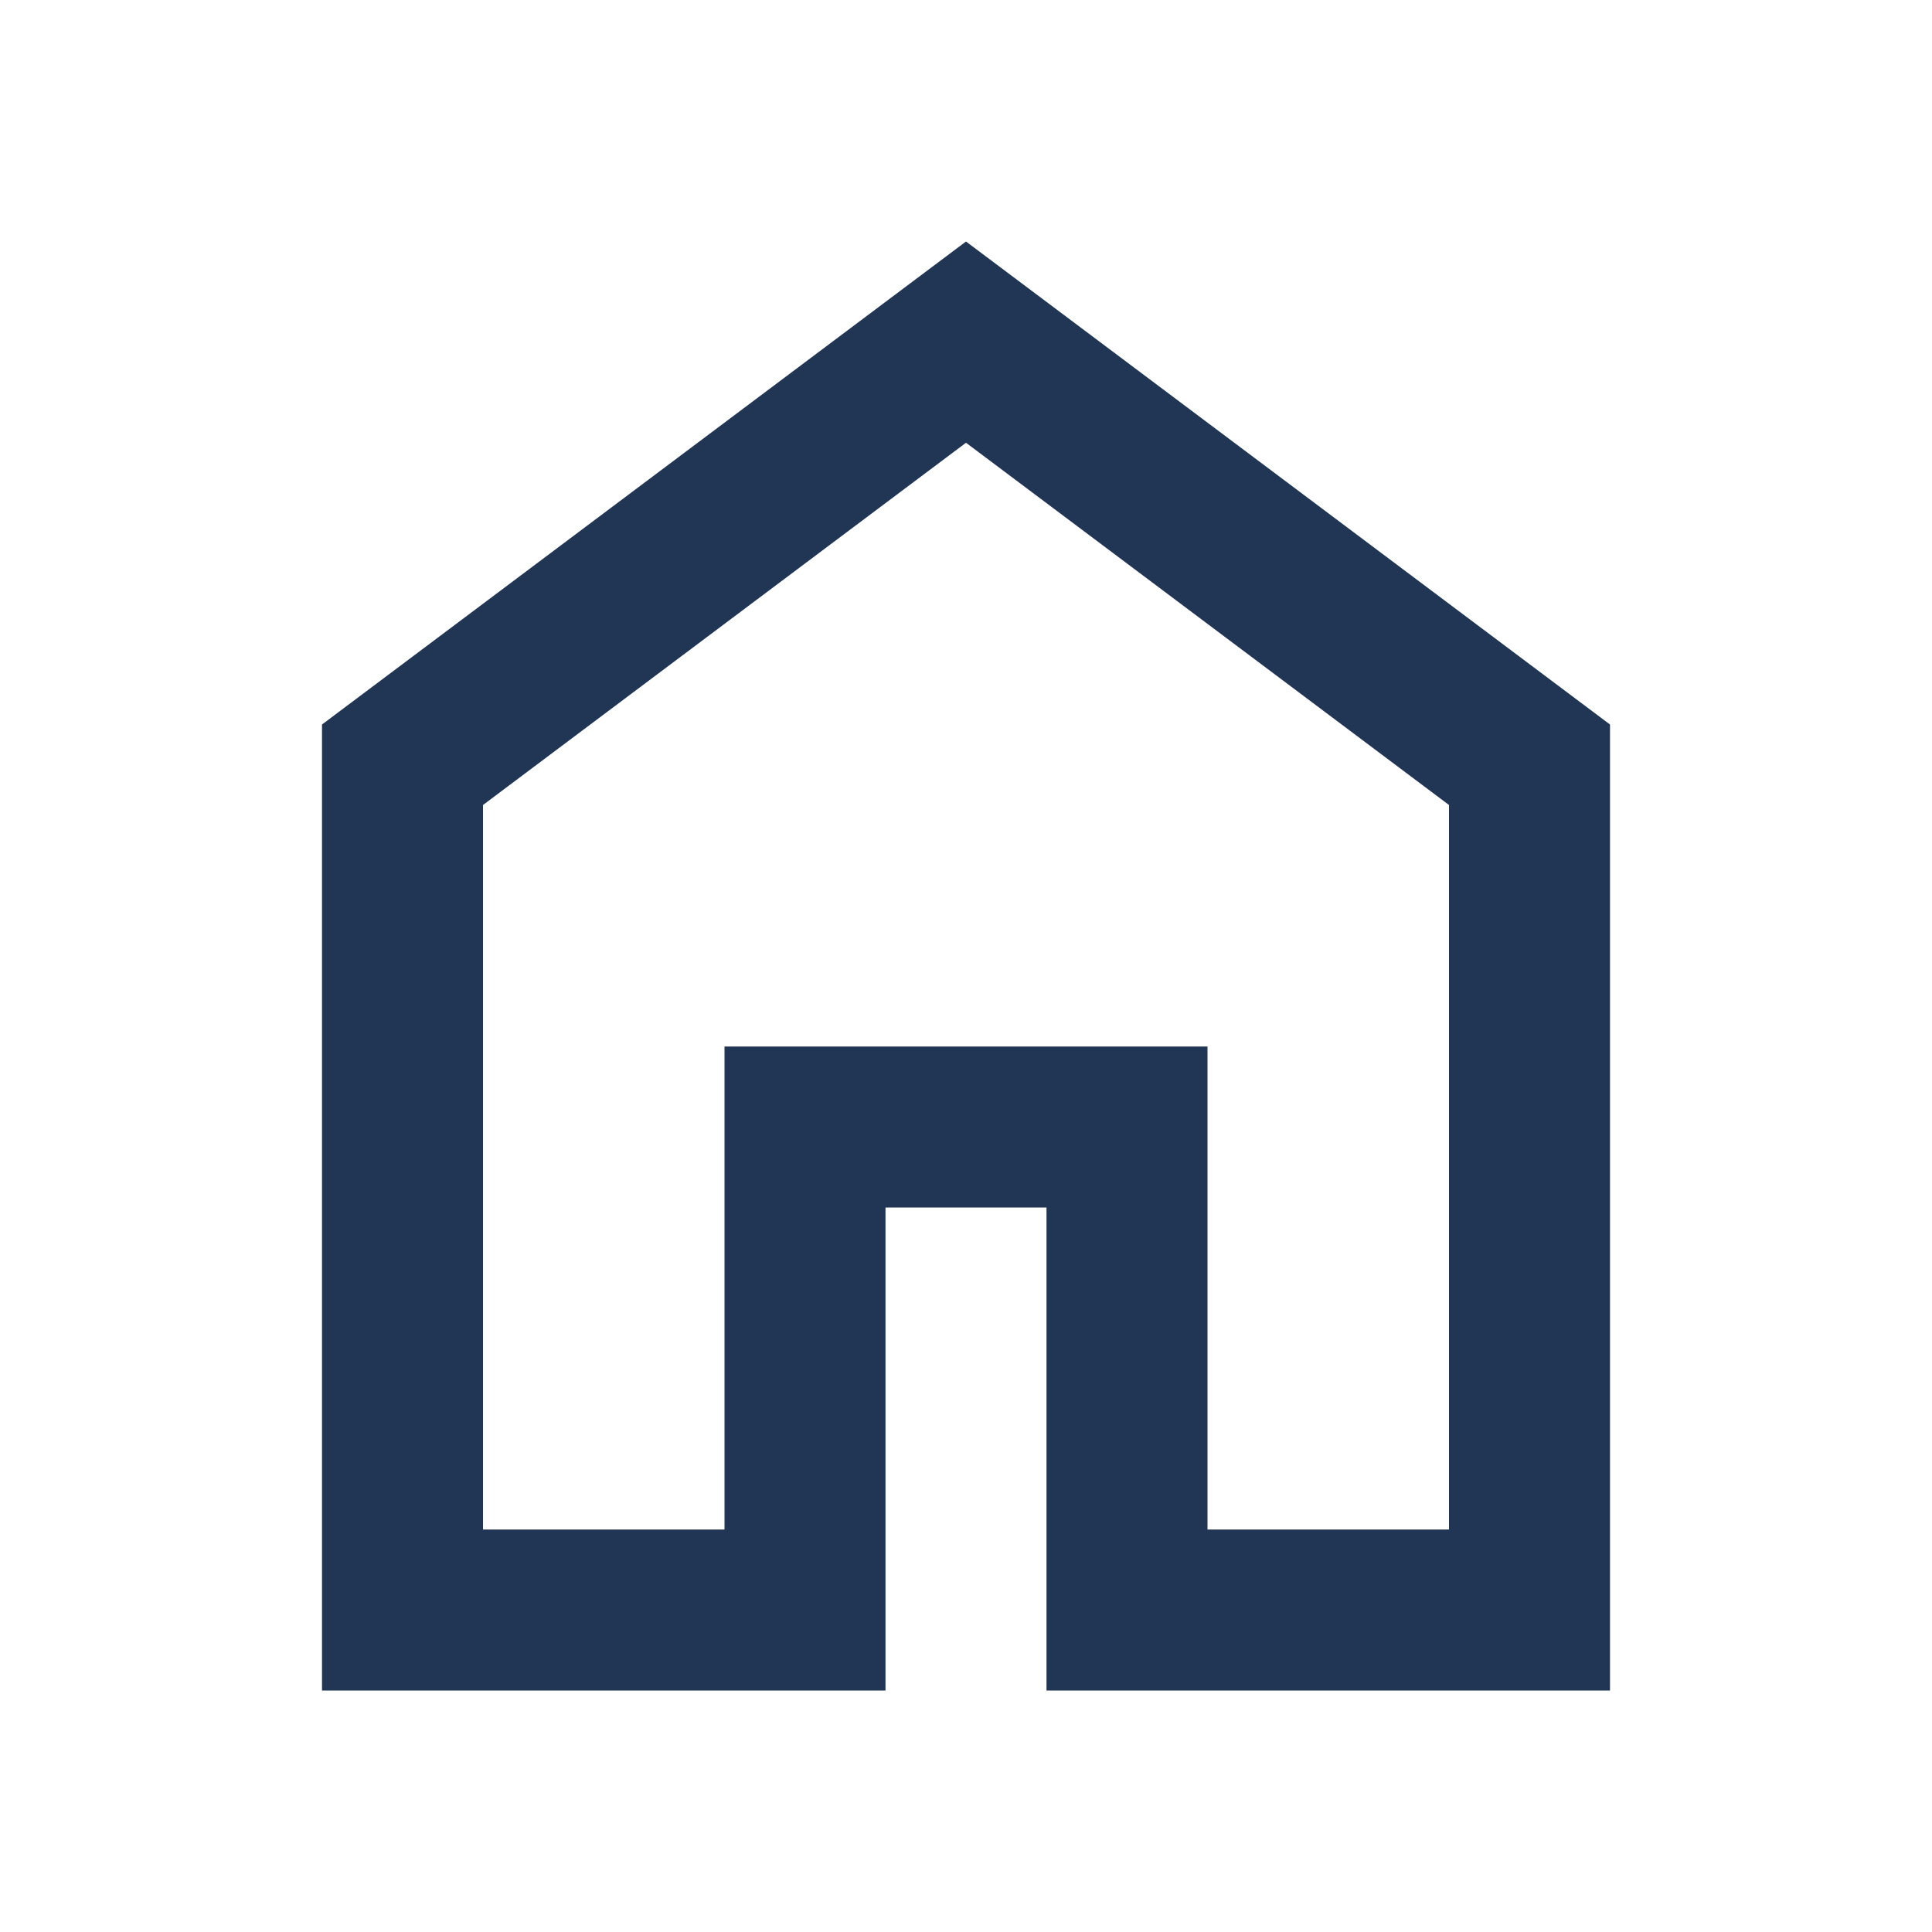 <svg xmlns="http://www.w3.org/2000/svg" height="24" viewBox="0 -960 960 960" width="24" fill="#213555"><path d="M240-200h120v-240h240v240h120v-360L480-740 240-560v360Zm-80 80v-480l320-240 320 240v480H520v-240h-80v240H160Zm320-350Z"/></svg>